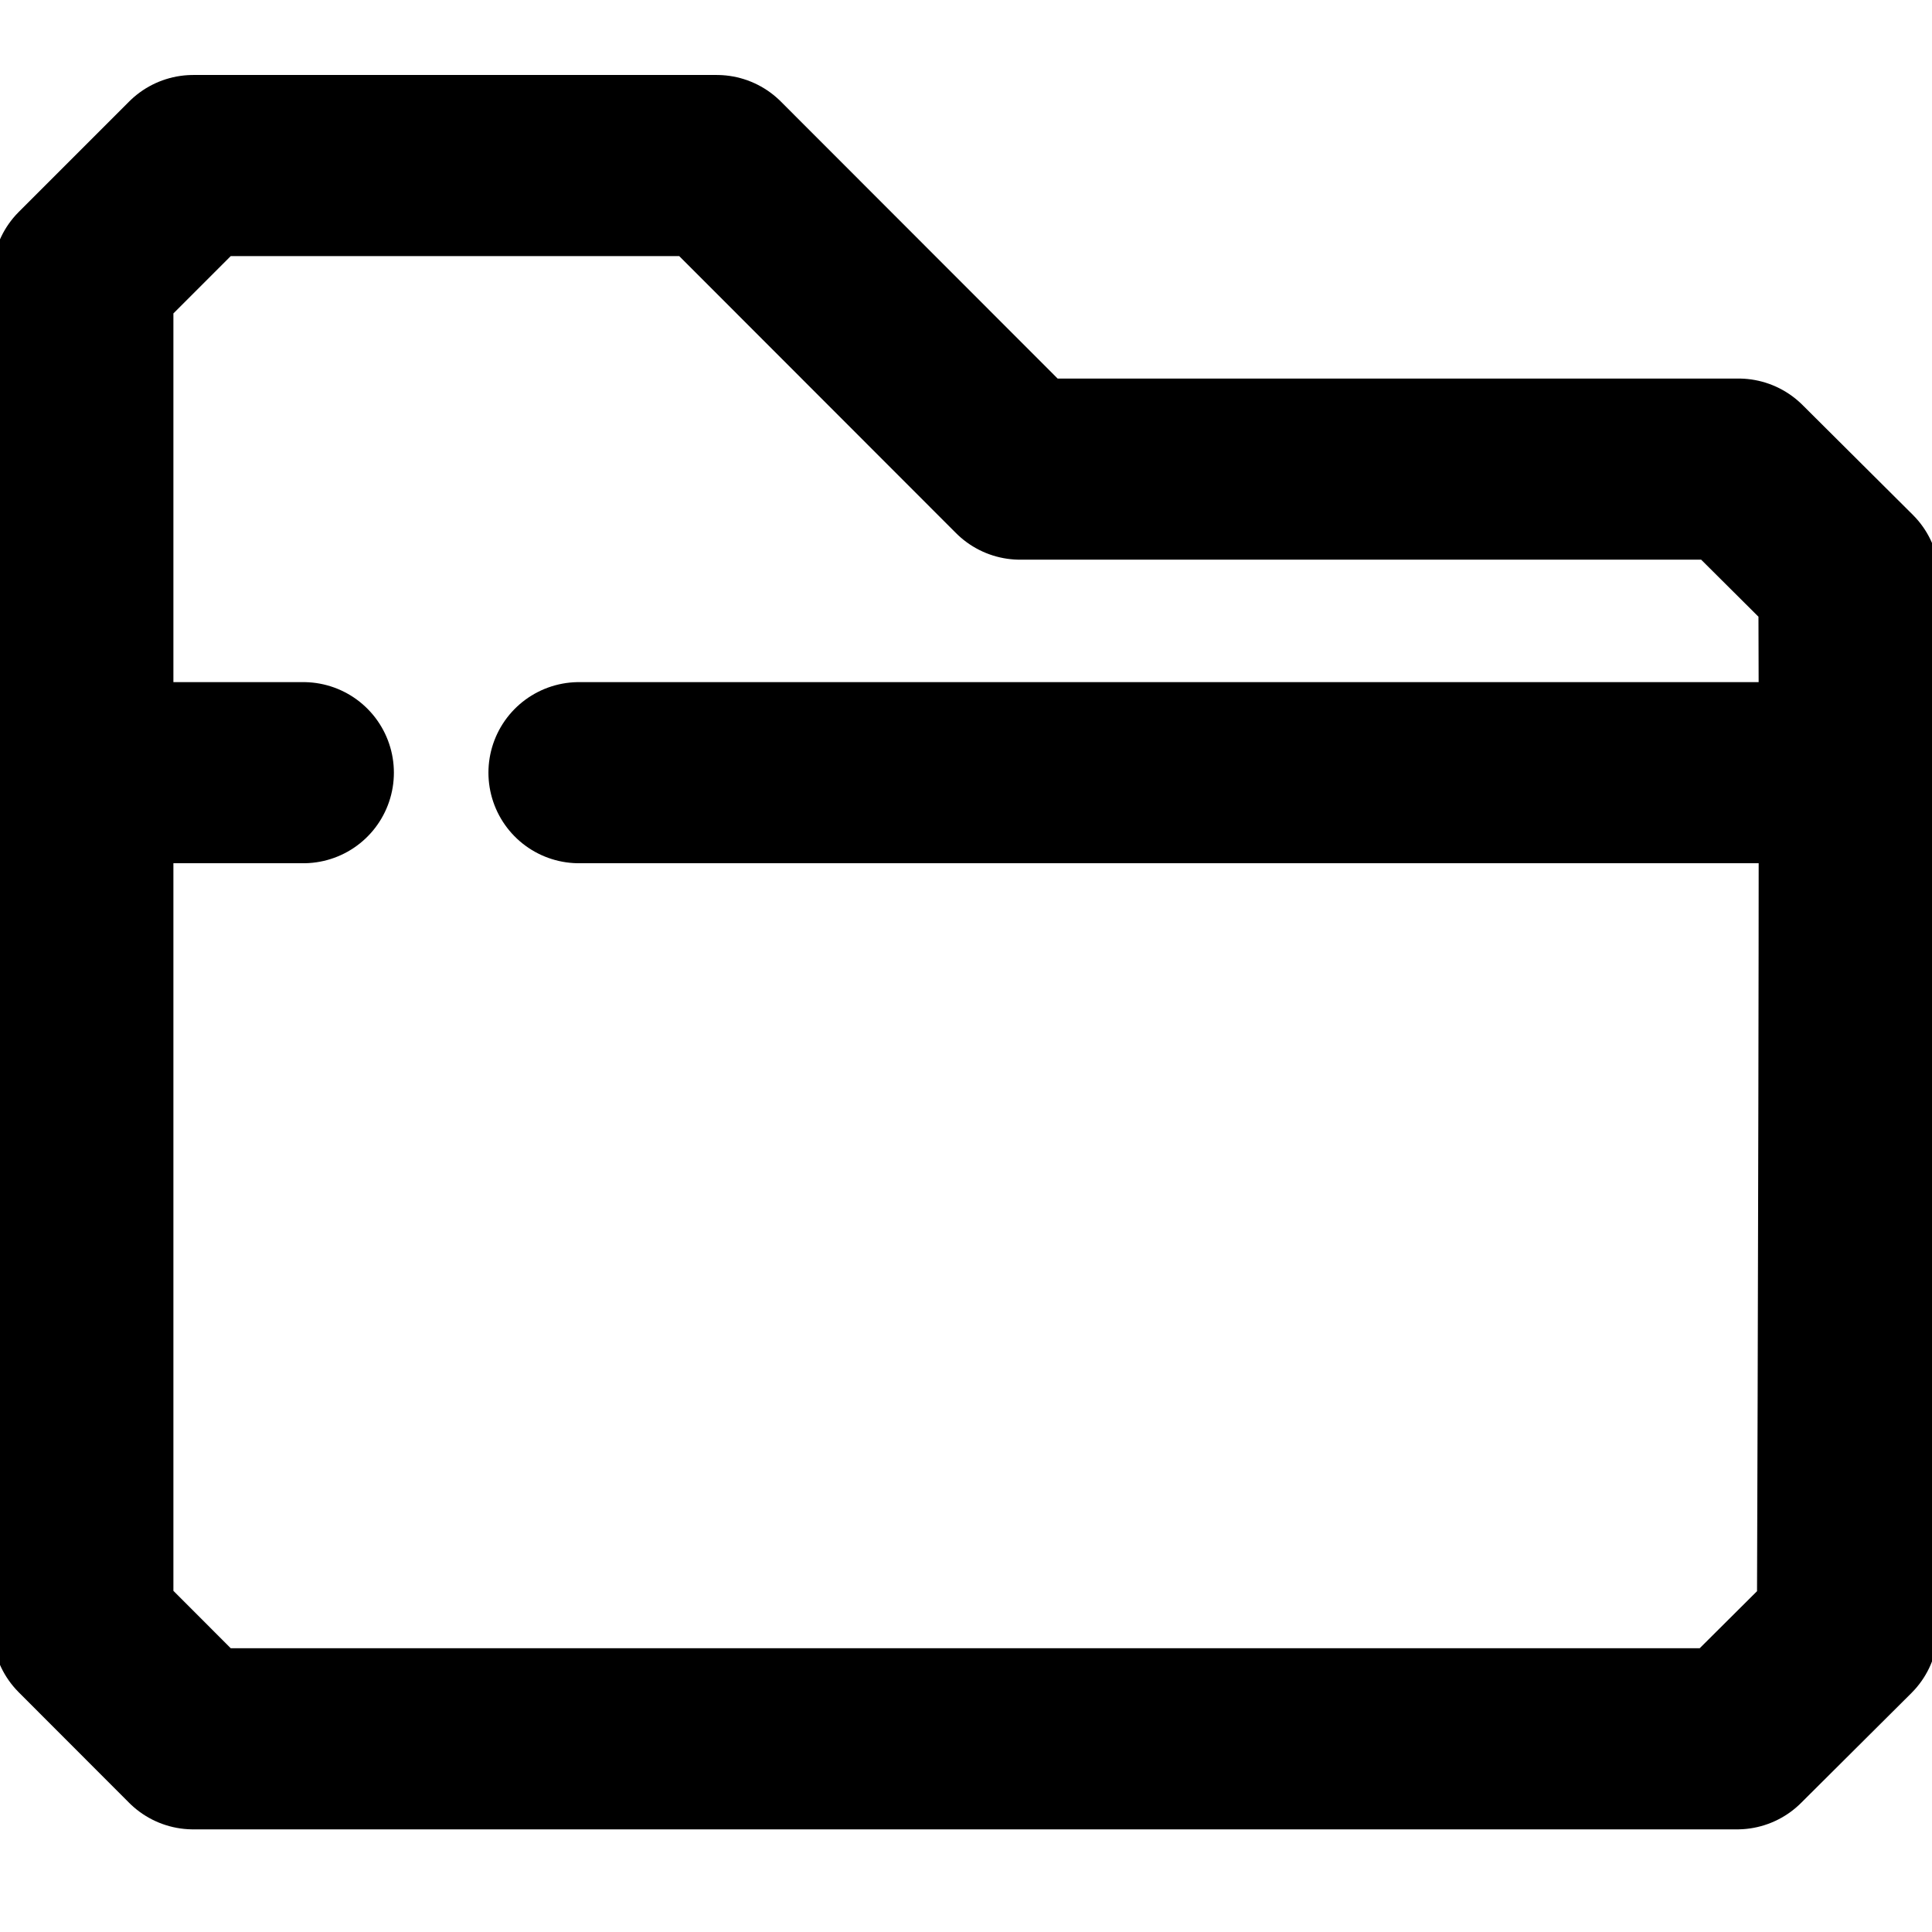 <svg width="16" height="16" viewBox="0 0 16 16" fill="none" xmlns="http://www.w3.org/2000/svg">
<g clip-path="url(#clip0_947_4634)">
<path d="M8.448 3.885H14.398L15.312 4.795C15.321 6.784 15.307 11.501 15.3 13.49L14.386 14.4H1.6L0.686 13.485V2.285L1.6 1.371H5.936L8.448 3.885Z" stroke="black" stroke-width="1.5" stroke-linecap="round" stroke-linejoin="round"/>
<path d="M4.795 6.399H15.296" stroke="black" stroke-width="1.5" stroke-linecap="round" stroke-linejoin="round"/>
<path d="M0.686 6.399H2.512" stroke="black" stroke-width="1.5" stroke-linecap="round" stroke-linejoin="round"/>
</g>
<defs>
<clipPath id="clip0_947_4634">
<rect width="16" height="16" fill="white"/>
</clipPath>
</defs>
</svg>
